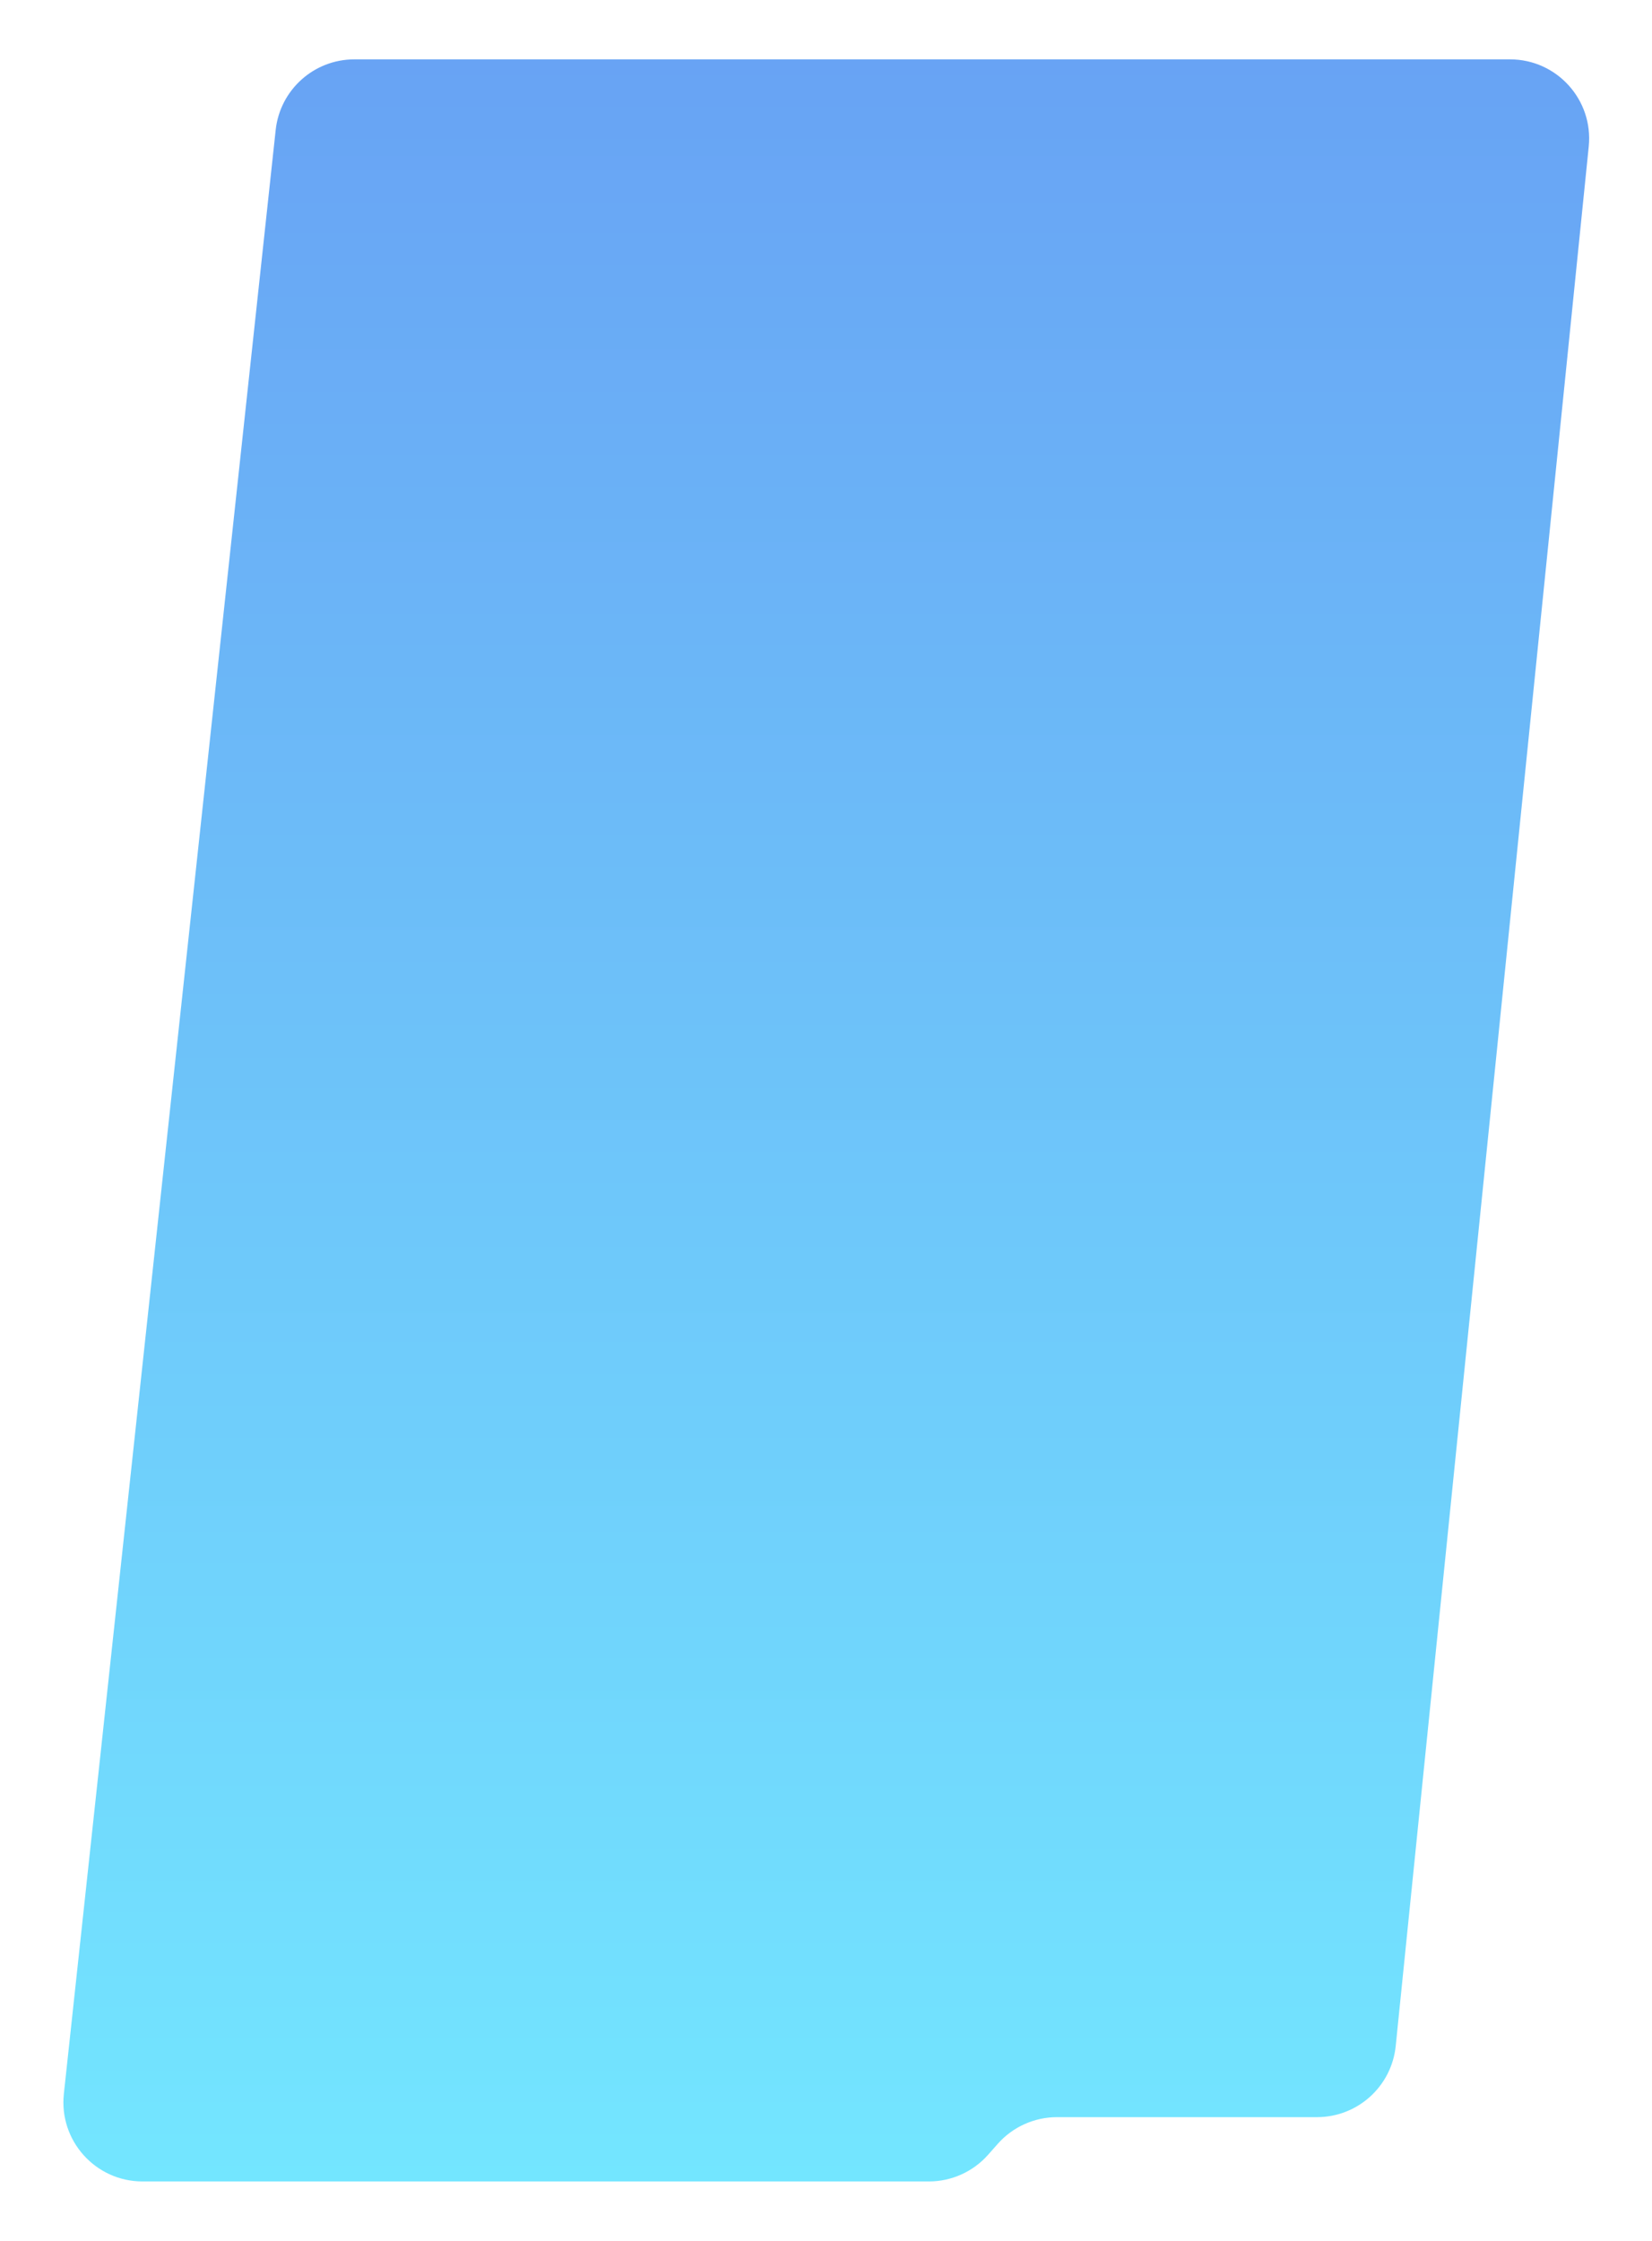 <svg width="334" height="453" viewBox="0 0 334 453" fill="none" xmlns="http://www.w3.org/2000/svg">
<g filter="url(#filter0_d_30_83)">
<path d="M55.737 22.284C56.613 14.159 63.472 8 71.644 8H305.292C314.768 8 322.168 16.19 321.21 25.618L282.184 409.618C281.354 417.786 274.476 424 266.266 424H213.708C209.125 424 204.761 425.966 201.724 429.399L199.776 431.601C196.739 435.034 192.375 437 187.792 437H28.819C19.303 437 11.89 428.745 12.911 419.284L55.737 22.284Z" fill="url(#paint0_linear_30_83)"/>
</g>
<defs>
<filter id="filter0_d_30_83" x="0.817" y="0" width="332.476" height="453" filterUnits="userSpaceOnUse" color-interpolation-filters="sRGB">
<feFlood flood-opacity="0" result="BackgroundImageFix"/>
<feColorMatrix in="SourceAlpha" type="matrix" values="0 0 0 0 0 0 0 0 0 0 0 0 0 0 0 0 0 0 127 0" result="hardAlpha"/>
<feOffset dy="4"/>
<feGaussianBlur stdDeviation="6"/>
<feComposite in2="hardAlpha" operator="out"/>
<feColorMatrix type="matrix" values="0 0 0 0 0.679 0 0 0 0 0.634 0 0 0 0 0.634 0 0 0 0.35 0"/>
<feBlend mode="normal" in2="BackgroundImageFix" result="effect1_dropShadow_30_83"/>
<feBlend mode="normal" in="SourceGraphic" in2="effect1_dropShadow_30_83" result="shape"/>
</filter>
<linearGradient id="paint0_linear_30_83" x1="167" y1="8" x2="167" y2="437" gradientUnits="userSpaceOnUse">
<stop stop-color="#68A3F4"/>
<stop offset="1" stop-color="#73E6FF"/>
</linearGradient>
</defs>
</svg>
